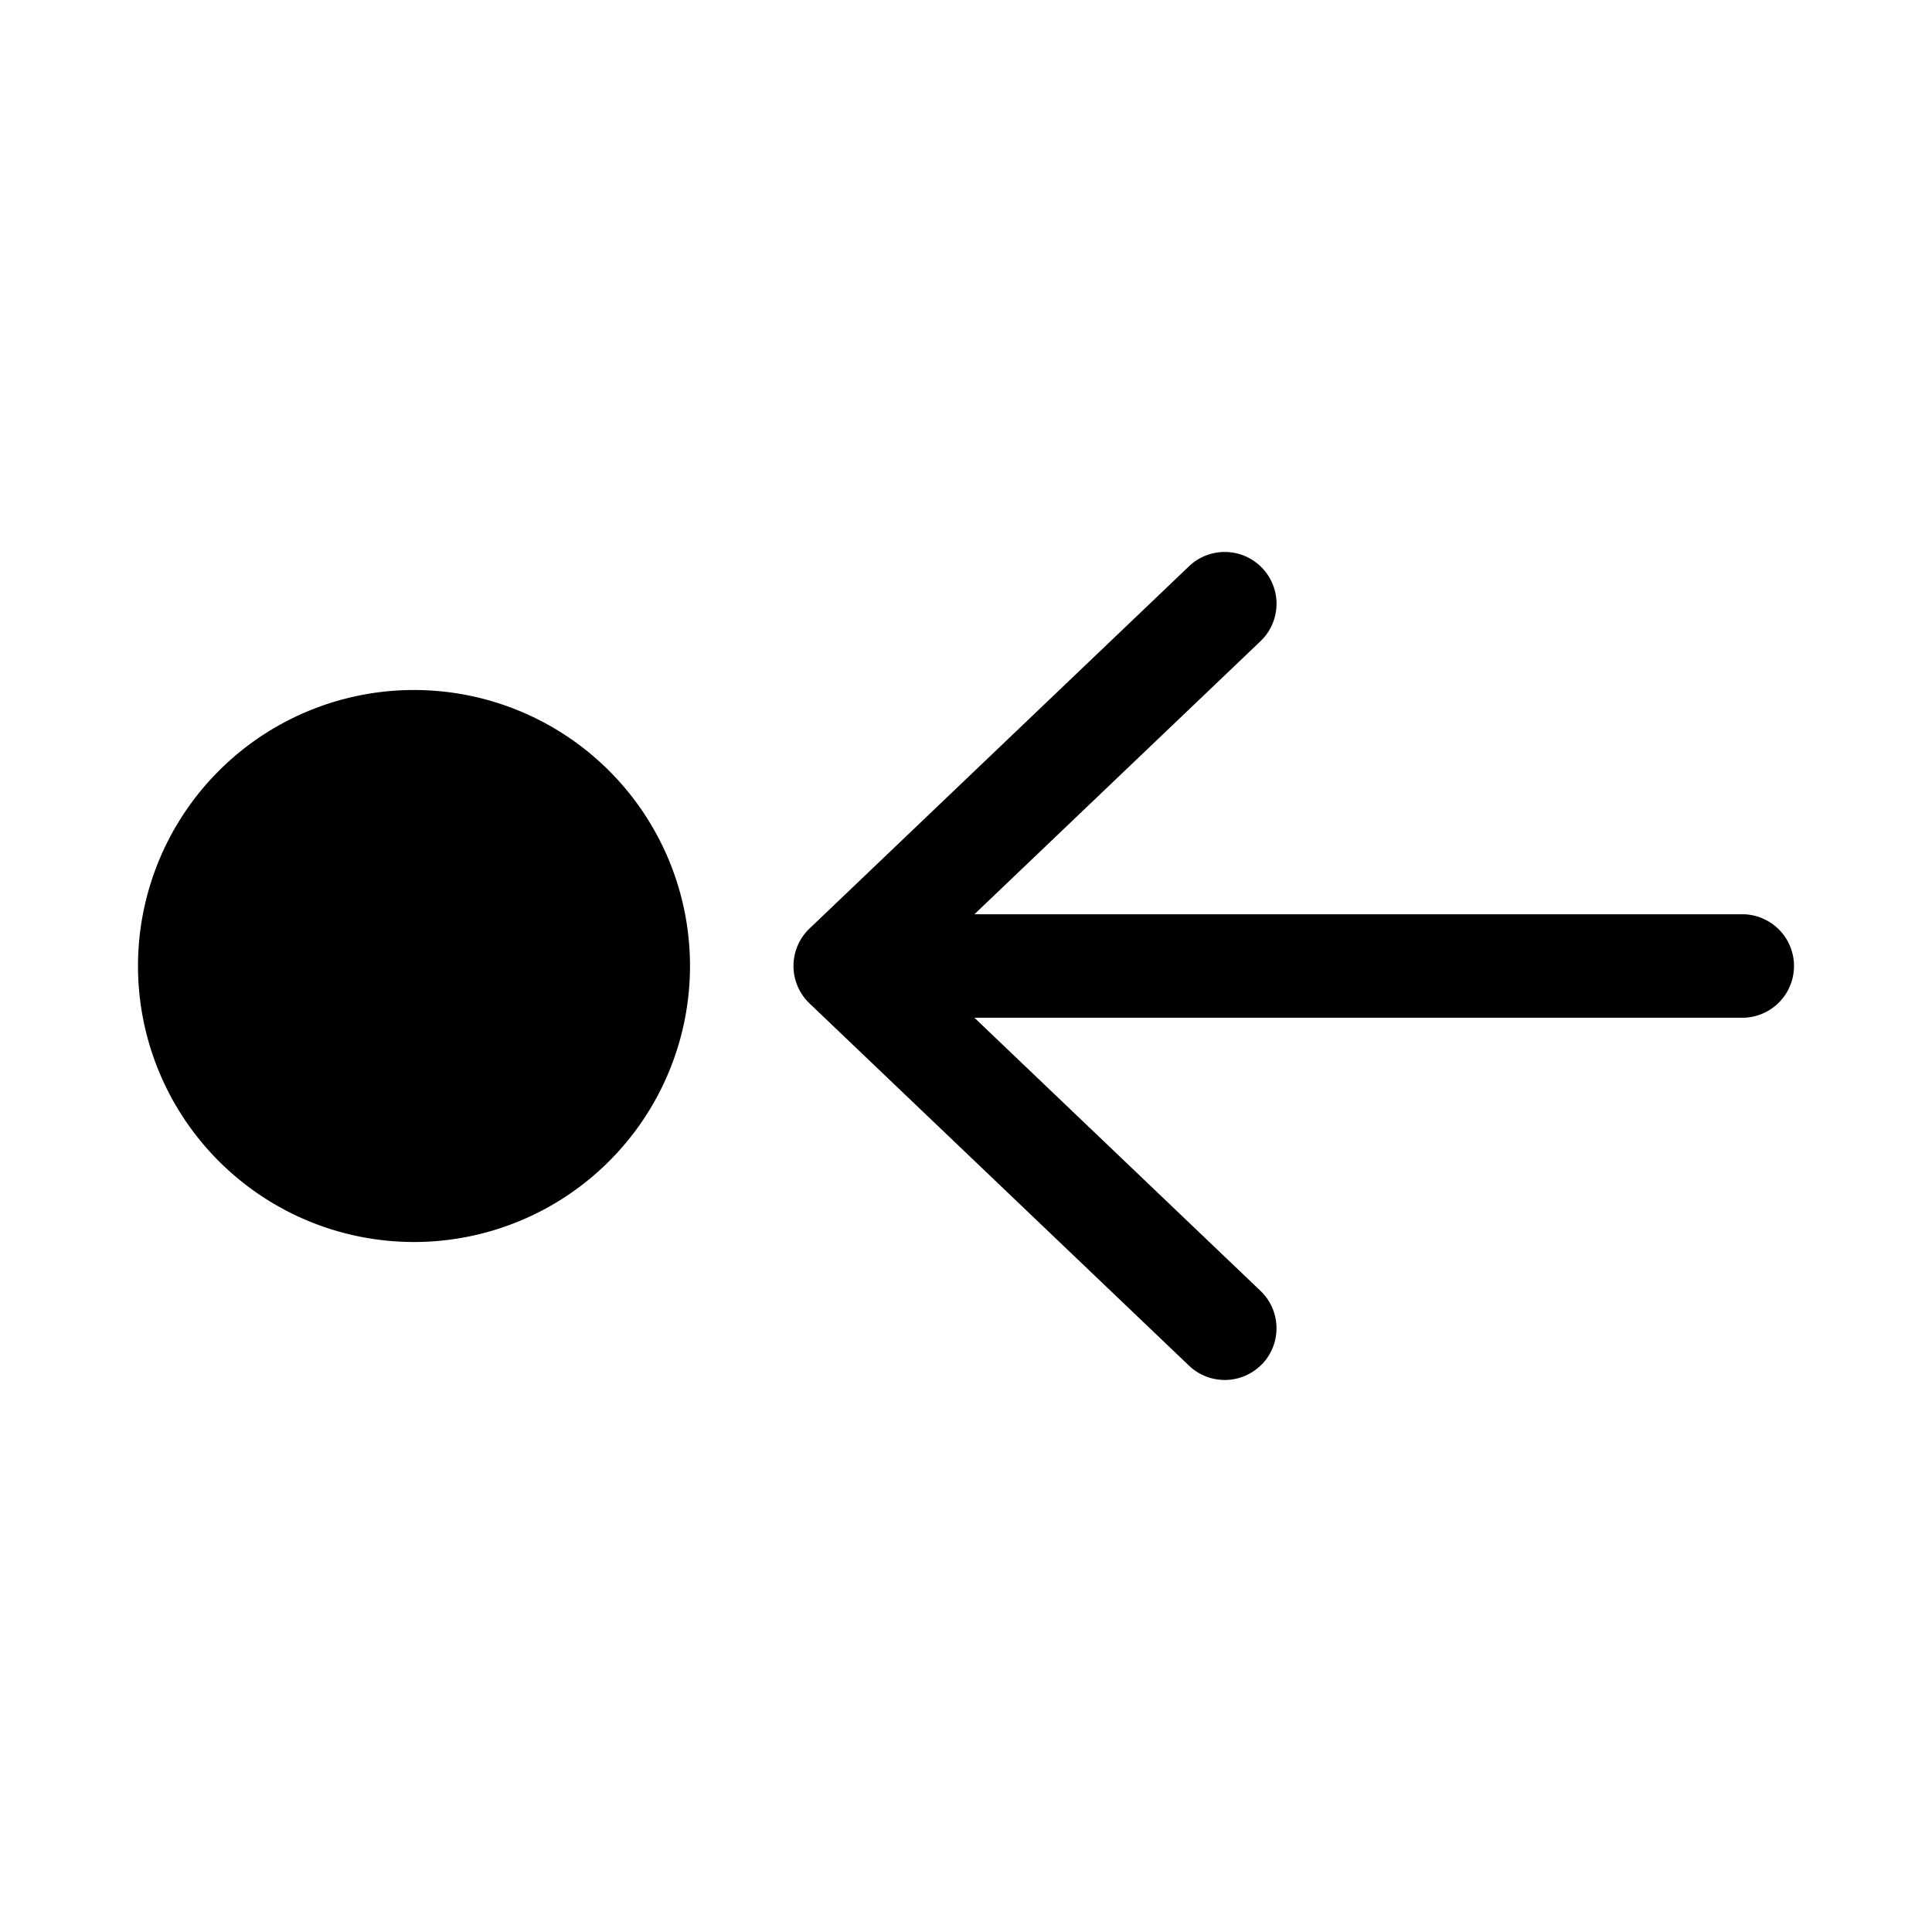 <svg xmlns="http://www.w3.org/2000/svg" xmlns:xlink="http://www.w3.org/1999/xlink" width="28" height="28" viewBox="0 0 28 28"><path fill="currentColor" d="M18.293 19.768a.75.75 0 0 0-.025-1.06l-4.146-3.958H25.25a.75.75 0 0 0 0-1.5H14.122l4.146-3.957a.75.75 0 0 0-1.036-1.086l-5.5 5.25a.75.75 0 0 0 0 1.085l5.5 5.25a.75.75 0 0 0 1.06-.024M2 14a4 4 0 1 1 8 0a4 4 0 0 1-8 0"/></svg>